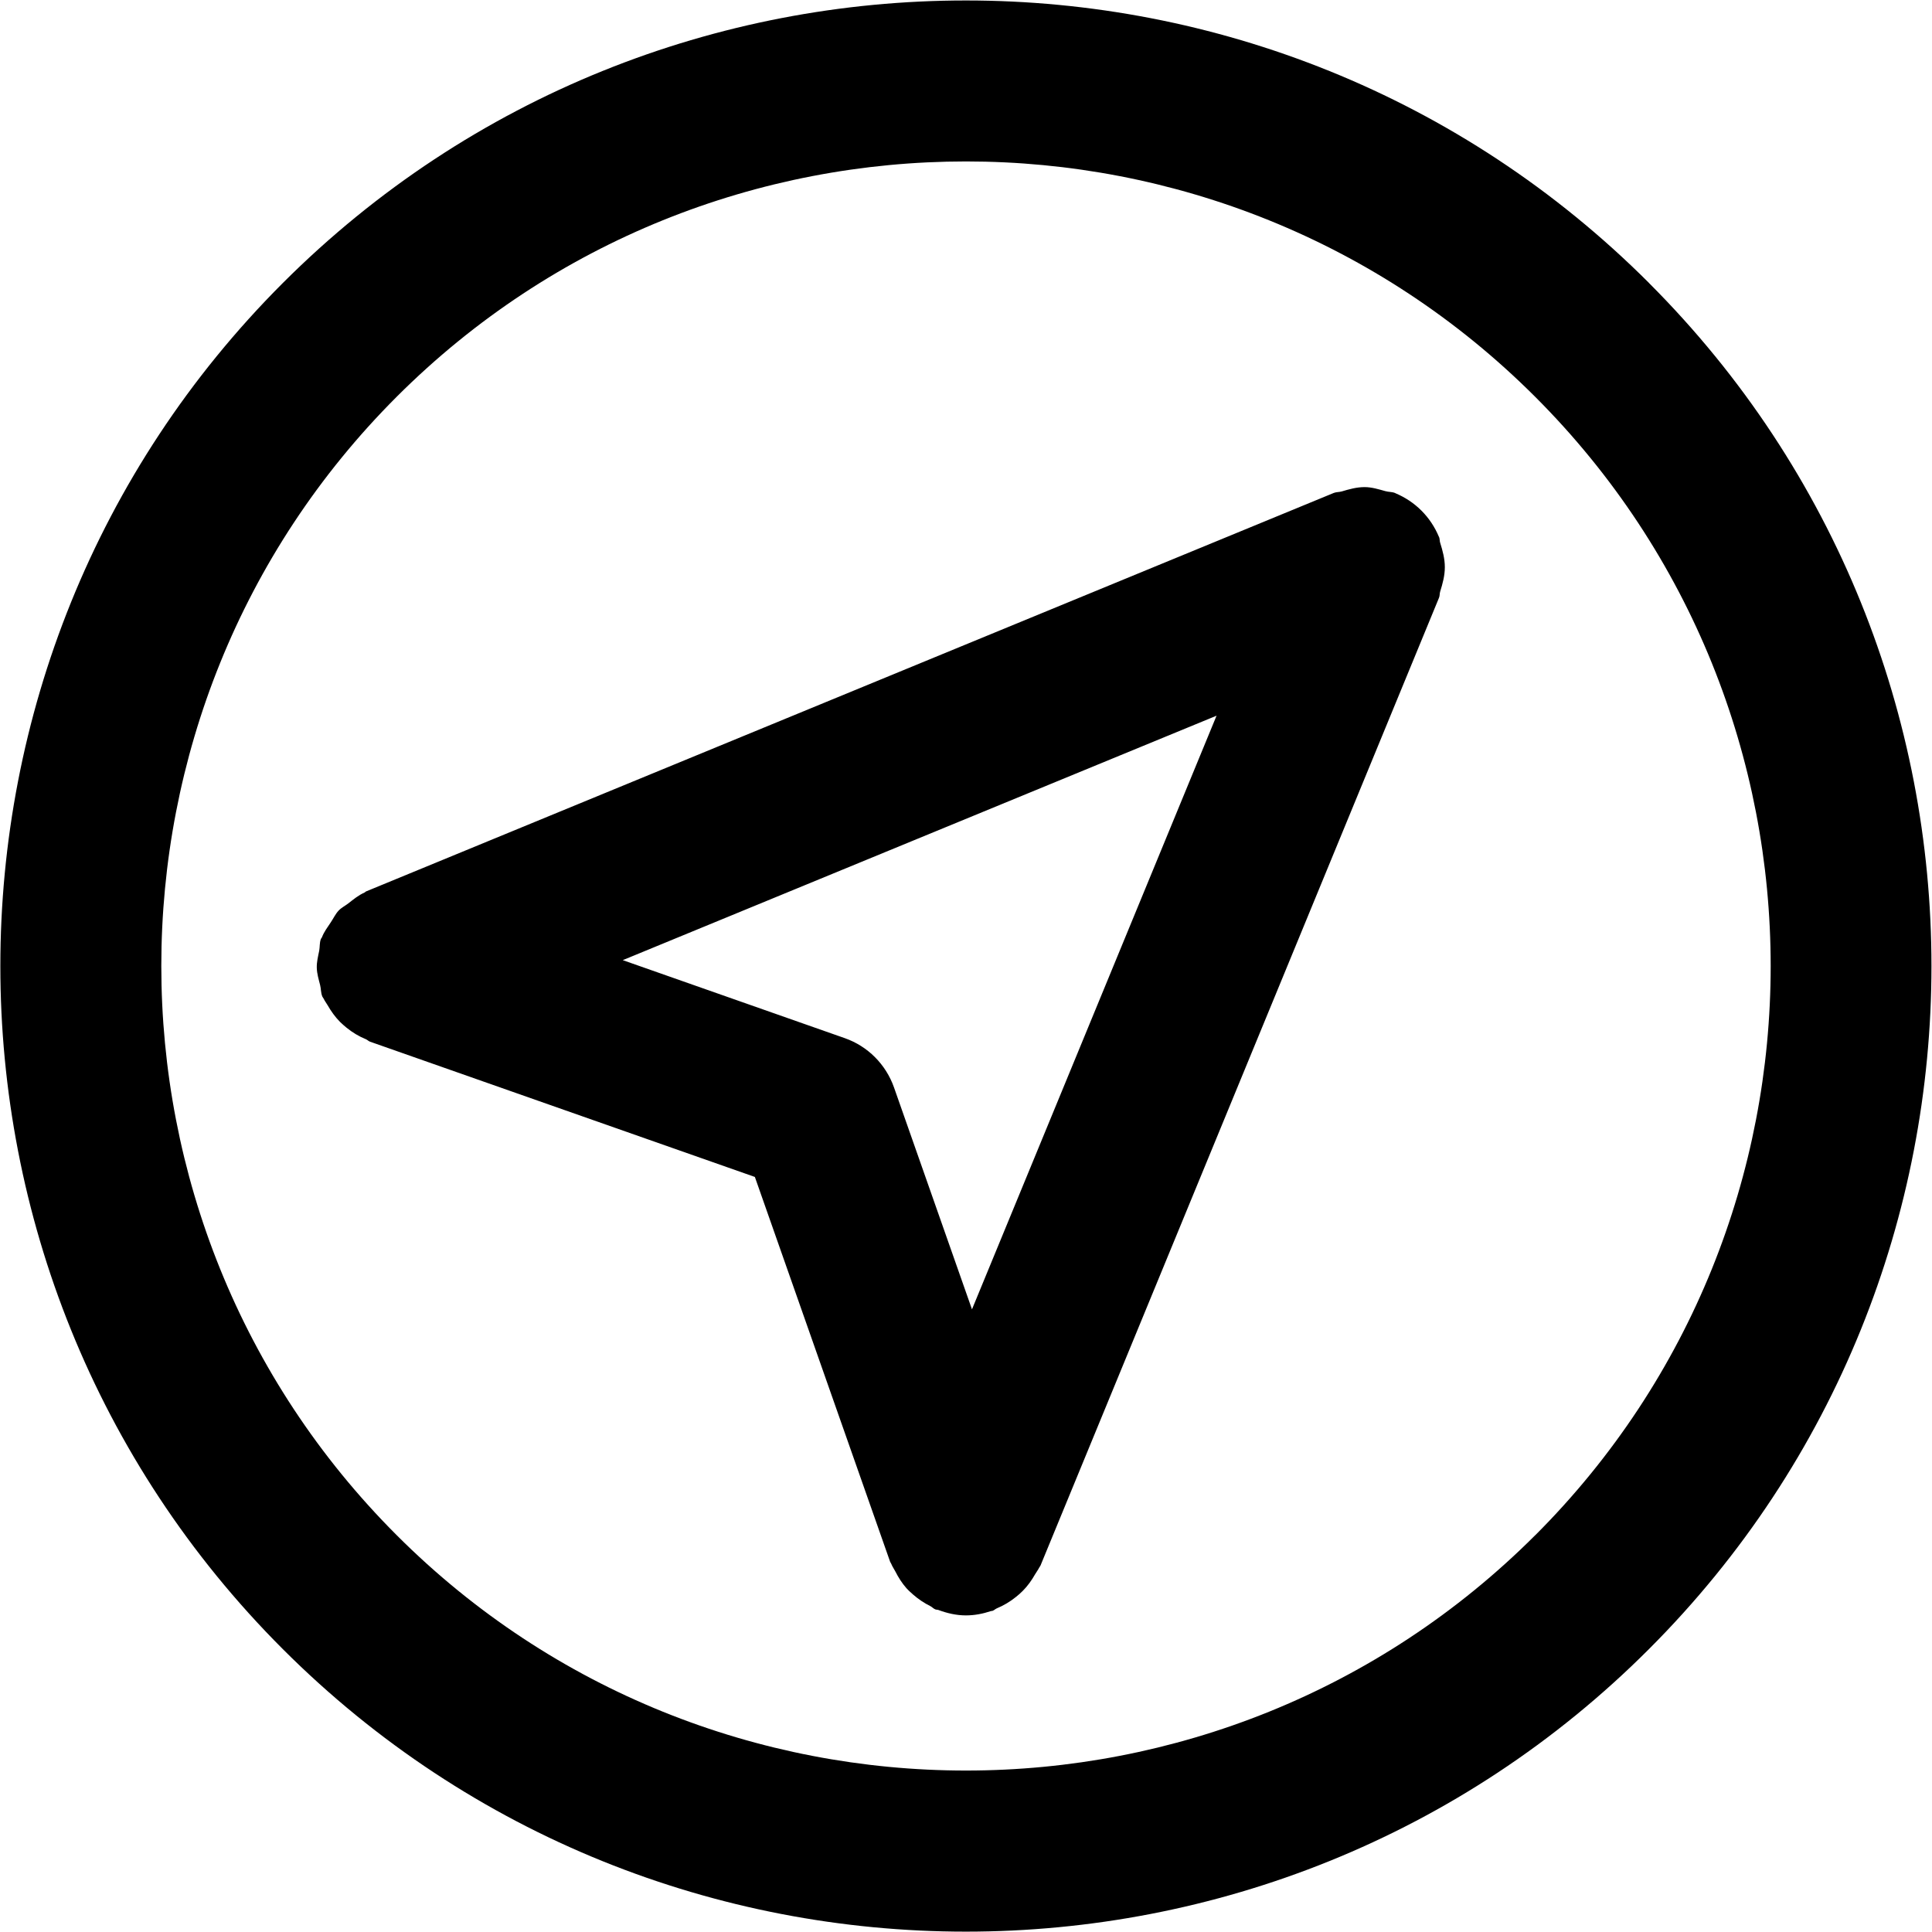 <!-- Generated by IcoMoon.io -->
<svg version="1.1" xmlns="http://www.w3.org/2000/svg" width="32" height="32" viewBox="0 0 32 32">
<title>near-me-circle</title>
<path d="M27.313 4.687c-6.24-6.239-16.388-6.239-22.628 0-6.239 6.239-6.239 16.389 0 22.628 3.12 3.12 7.216 4.679 11.313 4.679s8.195-1.559 11.313-4.679c6.24-6.239 6.24-16.391 0.001-22.628zM25.428 25.428c-5.197 5.197-13.659 5.197-18.857 0-5.199-5.199-5.199-13.659 0-18.857 2.601-2.599 6.013-3.897 9.429-3.897 3.415 0 6.829 1.3 9.428 3.899 5.2 5.199 5.2 13.657 0 18.856zM23.833 8.892c0-0.001-0.001-0.001-0.001-0.003-0.067-0.16-0.164-0.307-0.289-0.432-0.124-0.124-0.271-0.221-0.431-0.288-0.001-0.001-0.003-0.003-0.004-0.003-0.053-0.021-0.108-0.016-0.161-0.031-0.113-0.031-0.225-0.067-0.345-0.067-0.132 0-0.256 0.035-0.38 0.072-0.043 0.012-0.087 0.008-0.129 0.024l-16.028 6.6c-0.011 0.004-0.017 0.015-0.029 0.020-0.099 0.044-0.181 0.112-0.267 0.179-0.053 0.041-0.115 0.071-0.16 0.119-0.053 0.056-0.087 0.131-0.131 0.196-0.053 0.080-0.111 0.156-0.145 0.245-0.004 0.012-0.015 0.020-0.019 0.032-0.023 0.064-0.015 0.128-0.027 0.192-0.019 0.095-0.043 0.187-0.040 0.284 0.003 0.099 0.031 0.189 0.055 0.284 0.016 0.063 0.011 0.127 0.036 0.189 0.005 0.013 0.016 0.024 0.023 0.037 0.017 0.039 0.044 0.071 0.065 0.108 0.059 0.103 0.125 0.195 0.205 0.276 0.035 0.035 0.071 0.065 0.109 0.097 0.099 0.080 0.205 0.144 0.323 0.192 0.024 0.011 0.041 0.031 0.067 0.040l6.373 2.24 2.24 6.373c0.005 0.013 0.015 0.024 0.020 0.037 0.017 0.044 0.044 0.080 0.065 0.121 0.052 0.103 0.112 0.197 0.185 0.28 0.035 0.039 0.073 0.072 0.112 0.107 0.088 0.077 0.183 0.14 0.287 0.192 0.029 0.015 0.048 0.040 0.079 0.052 0.016 0.007 0.032 0.004 0.048 0.009 0.147 0.055 0.3 0.091 0.46 0.091 0.143 0 0.28-0.027 0.413-0.071 0.009-0.003 0.020-0.001 0.029-0.005 0.025-0.009 0.043-0.029 0.068-0.040 0.115-0.048 0.221-0.111 0.32-0.191 0.040-0.032 0.076-0.063 0.112-0.1 0.080-0.080 0.145-0.172 0.203-0.273 0.021-0.037 0.048-0.071 0.067-0.109 0.007-0.013 0.017-0.024 0.023-0.037l6.6-16.028c0.015-0.035 0.009-0.071 0.020-0.105 0.041-0.131 0.077-0.263 0.077-0.403 0-0.139-0.036-0.272-0.077-0.403-0.011-0.031-0.005-0.067-0.020-0.101zM16.099 21.687l-1.292-3.677c-0.135-0.381-0.433-0.681-0.815-0.815l-3.677-1.292 9.835-4.049z"></path>
</svg>
